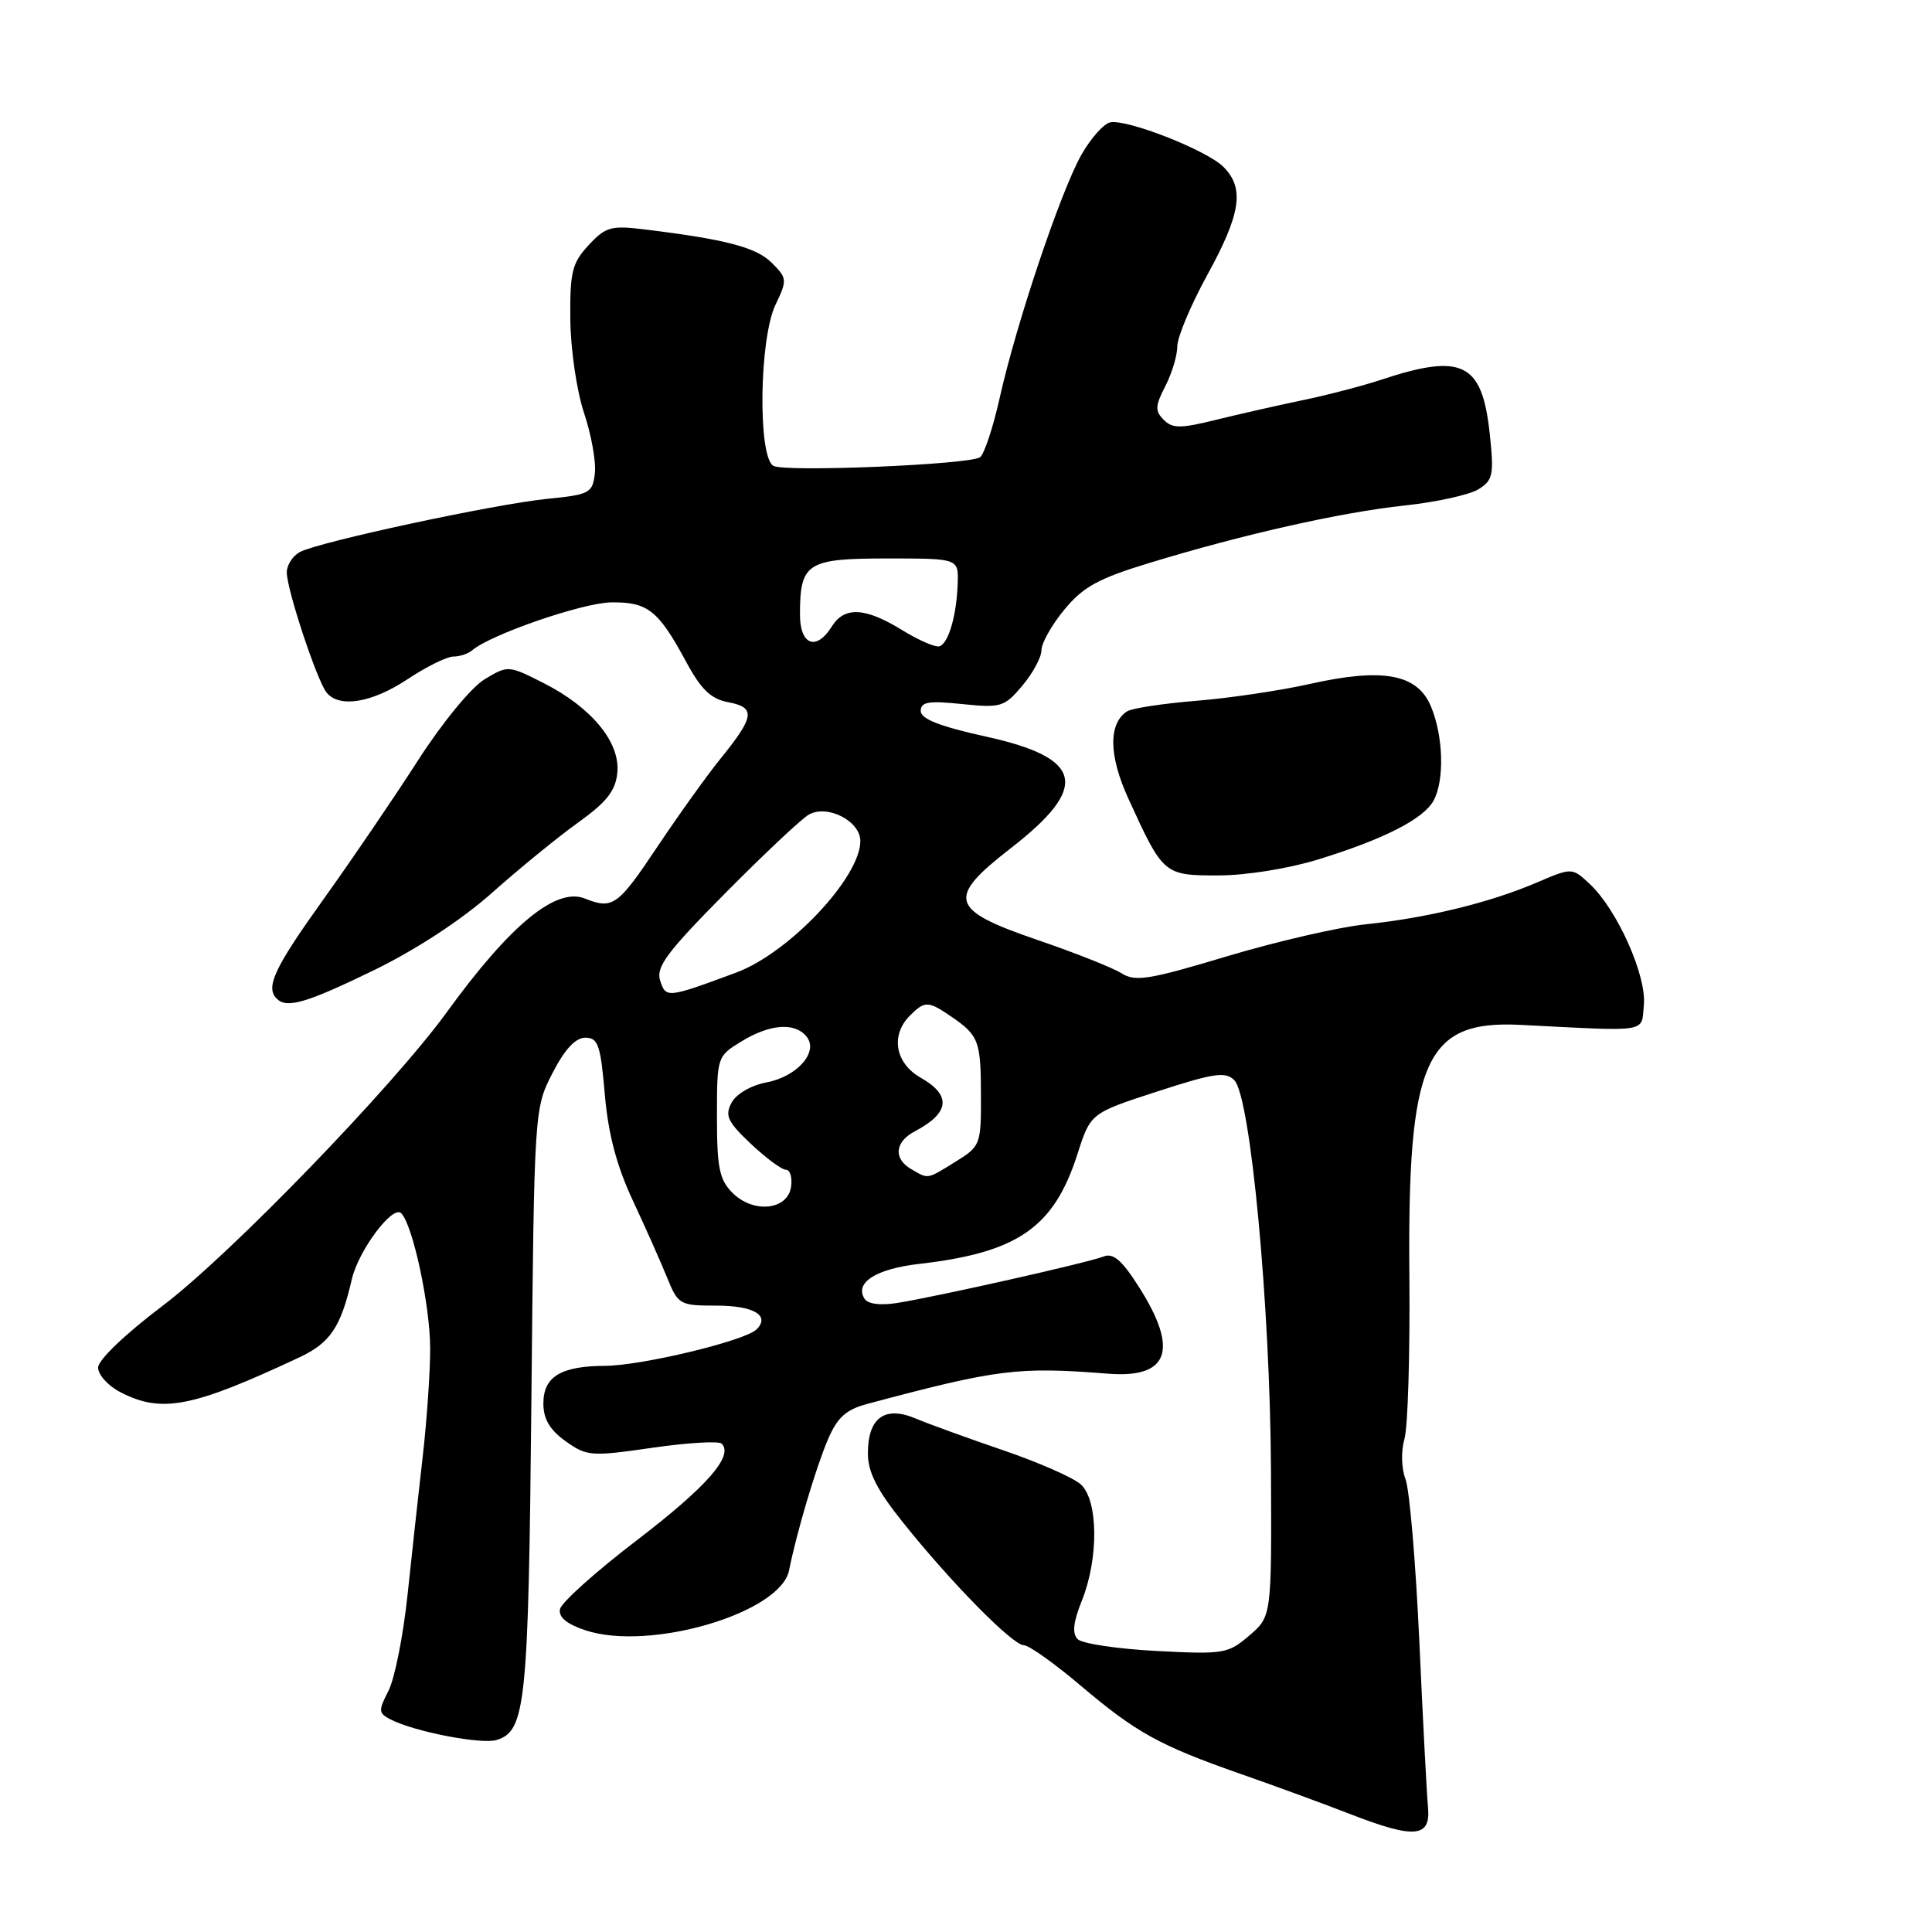 <?xml version="1.0" encoding="UTF-8" standalone="no"?>
<!DOCTYPE svg PUBLIC "-//W3C//DTD SVG 1.1//EN" "http://www.w3.org/Graphics/SVG/1.1/DTD/svg11.dtd" >
<svg xmlns="http://www.w3.org/2000/svg" xmlns:xlink="http://www.w3.org/1999/xlink" version="1.1" viewBox="0 0 256 256">
 <g >
 <path fill="currentColor"
d=" M 189.22 239.50 C 189.06 237.85 188.54 227.95 188.07 217.50 C 187.59 207.05 186.77 197.38 186.24 196.01 C 185.69 194.59 185.63 192.29 186.10 190.66 C 186.55 189.09 186.84 179.41 186.75 169.15 C 186.49 140.44 188.82 135.17 201.46 135.80 C 218.77 136.68 217.46 136.89 217.82 133.15 C 218.19 129.28 214.30 120.57 210.68 117.16 C 208.31 114.94 208.31 114.94 203.61 116.95 C 197.44 119.60 189.06 121.64 181.00 122.47 C 177.43 122.84 169.14 124.75 162.60 126.71 C 152.25 129.82 150.42 130.12 148.60 128.96 C 147.44 128.23 142.45 126.25 137.50 124.56 C 125.79 120.55 125.35 119.05 133.96 112.37 C 144.42 104.25 143.56 100.44 130.64 97.60 C 124.52 96.25 122.00 95.26 122.00 94.21 C 122.00 93.00 123.04 92.83 127.47 93.29 C 132.64 93.82 133.09 93.68 135.47 90.85 C 136.86 89.20 138.00 87.08 138.00 86.15 C 138.00 85.22 139.36 82.80 141.03 80.78 C 143.52 77.76 145.54 76.65 152.28 74.60 C 164.80 70.78 177.67 67.89 186.14 66.98 C 190.34 66.53 194.73 65.56 195.91 64.83 C 197.83 63.63 197.98 62.91 197.40 57.50 C 196.40 48.05 193.79 46.75 183.00 50.32 C 180.53 51.14 175.80 52.37 172.50 53.05 C 169.20 53.74 164.04 54.91 161.04 55.65 C 156.42 56.79 155.36 56.79 154.20 55.63 C 153.03 54.46 153.06 53.78 154.41 51.17 C 155.28 49.48 156.00 47.10 156.00 45.88 C 156.00 44.67 157.80 40.39 160.00 36.38 C 164.43 28.31 164.93 24.93 162.11 22.11 C 159.91 19.91 149.40 15.78 147.12 16.21 C 146.26 16.38 144.54 18.31 143.29 20.51 C 140.54 25.37 134.66 42.87 132.46 52.74 C 131.57 56.72 130.39 60.26 129.84 60.60 C 128.25 61.58 104.01 62.58 102.48 61.73 C 100.40 60.57 100.60 44.91 102.75 40.40 C 104.33 37.09 104.31 36.87 102.27 34.83 C 100.23 32.78 96.19 31.72 85.50 30.41 C 80.96 29.85 80.27 30.04 78.00 32.48 C 75.80 34.85 75.51 36.03 75.57 42.34 C 75.61 46.31 76.42 51.82 77.39 54.72 C 78.35 57.59 79.00 61.19 78.82 62.72 C 78.52 65.34 78.15 65.54 72.50 66.10 C 65.49 66.81 42.30 71.79 39.75 73.14 C 38.79 73.65 38.00 74.87 38.00 75.84 C 38.00 78.11 41.97 90.10 43.26 91.75 C 44.92 93.85 49.27 93.14 54.00 90.00 C 56.48 88.35 59.20 87.01 60.05 87.00 C 60.90 87.00 62.03 86.63 62.55 86.18 C 64.97 84.09 77.19 79.87 80.97 79.82 C 85.83 79.75 87.22 80.85 90.91 87.68 C 92.90 91.37 94.19 92.61 96.50 93.05 C 100.14 93.73 99.99 94.94 95.58 100.39 C 93.74 102.65 89.92 107.99 87.07 112.25 C 81.87 120.04 81.18 120.53 77.50 119.06 C 73.68 117.53 67.62 122.52 59.21 134.11 C 52.07 143.96 30.46 166.29 21.59 172.99 C 16.59 176.77 13.00 180.20 13.00 181.21 C 13.00 182.17 14.33 183.64 15.95 184.47 C 21.41 187.30 25.47 186.51 39.64 179.87 C 43.77 177.93 45.15 175.88 46.62 169.50 C 47.50 165.70 52.03 159.63 53.16 160.76 C 54.71 162.31 57.00 173.02 57.00 178.73 C 57.00 181.83 56.56 188.22 56.02 192.93 C 55.48 197.64 54.57 205.93 54.00 211.34 C 53.43 216.75 52.29 222.47 51.47 224.05 C 50.12 226.67 50.14 227.00 51.74 227.83 C 54.90 229.46 63.84 231.19 65.83 230.55 C 69.66 229.34 70.02 225.83 70.41 185.69 C 70.79 146.98 70.80 146.87 73.21 142.19 C 74.82 139.04 76.26 137.50 77.56 137.50 C 79.25 137.50 79.58 138.46 80.14 145.00 C 80.59 150.24 81.70 154.46 83.82 159.00 C 85.49 162.57 87.54 167.19 88.38 169.25 C 89.85 172.88 90.06 173.00 94.89 173.00 C 99.88 173.00 102.09 174.31 100.25 176.15 C 98.74 177.66 85.02 180.96 80.18 180.98 C 74.31 181.01 72.00 182.41 72.00 185.97 C 72.00 188.03 72.85 189.47 74.95 190.97 C 77.76 192.97 78.32 193.01 86.42 191.84 C 91.11 191.16 95.25 190.92 95.63 191.29 C 97.24 192.91 93.66 196.99 84.40 204.08 C 78.95 208.24 74.36 212.36 74.20 213.23 C 73.99 214.29 75.12 215.21 77.59 216.03 C 86.12 218.84 103.44 213.73 104.56 208.07 C 105.54 203.12 108.11 194.47 109.70 190.75 C 110.95 187.82 112.10 186.78 114.90 186.03 C 132.20 181.41 134.85 181.08 146.81 182.02 C 154.86 182.66 156.23 178.91 150.96 170.60 C 148.66 166.97 147.51 165.98 146.21 166.50 C 144.21 167.30 124.16 171.81 118.88 172.65 C 116.63 173.01 114.99 172.79 114.54 172.07 C 113.23 169.94 116.09 168.13 121.82 167.47 C 134.87 165.97 139.64 162.66 142.76 152.95 C 144.50 147.50 144.50 147.50 153.34 144.63 C 160.83 142.19 162.39 141.96 163.55 143.13 C 165.70 145.28 168.31 173.04 168.41 194.83 C 168.50 214.17 168.50 214.17 165.55 216.71 C 162.73 219.13 162.16 219.23 153.23 218.76 C 148.08 218.49 143.39 217.79 142.80 217.20 C 142.04 216.44 142.20 214.95 143.37 212.05 C 145.60 206.46 145.52 198.78 143.21 196.69 C 142.23 195.80 137.62 193.77 132.96 192.18 C 128.31 190.59 123.07 188.69 121.33 187.96 C 117.23 186.23 115.00 187.86 115.00 192.58 C 115.00 195.05 116.20 197.43 119.63 201.71 C 126.03 209.72 134.19 218.00 135.66 218.00 C 136.33 218.00 139.72 220.41 143.19 223.35 C 150.59 229.61 153.63 231.29 164.46 235.08 C 168.88 236.62 175.43 239.02 179.00 240.41 C 187.43 243.68 189.59 243.49 189.22 239.50 Z  M 49.54 128.56 C 55.16 125.82 61.17 121.88 65.19 118.31 C 68.78 115.11 73.91 110.92 76.61 108.99 C 80.40 106.27 81.57 104.78 81.80 102.38 C 82.20 98.36 78.38 93.73 72.03 90.51 C 67.34 88.14 67.31 88.14 64.18 90.03 C 62.43 91.10 58.57 95.80 55.41 100.72 C 52.31 105.55 46.68 113.83 42.89 119.12 C 36.35 128.25 35.14 130.81 36.67 132.33 C 38.00 133.67 40.59 132.91 49.54 128.56 Z  M 174.64 113.89 C 183.41 111.19 188.66 108.50 189.97 106.06 C 191.42 103.35 191.25 97.54 189.61 93.61 C 187.81 89.29 183.24 88.45 173.50 90.64 C 169.65 91.50 162.90 92.51 158.50 92.86 C 154.10 93.22 149.99 93.85 149.36 94.25 C 146.85 95.86 146.90 100.11 149.52 105.83 C 154.13 115.92 154.22 116.00 161.42 116.00 C 165.07 116.00 170.71 115.10 174.64 113.89 Z  M 97.06 158.06 C 95.32 156.32 95.00 154.75 95.00 147.99 C 95.00 140.02 95.02 139.96 98.25 137.99 C 102.01 135.69 105.29 135.44 106.85 137.32 C 108.54 139.35 105.66 142.65 101.54 143.43 C 99.52 143.81 97.56 144.95 96.94 146.11 C 96.02 147.83 96.40 148.64 99.50 151.57 C 101.50 153.45 103.59 155.00 104.14 155.00 C 104.69 155.00 105.00 156.01 104.82 157.25 C 104.38 160.36 99.83 160.83 97.06 158.06 Z  M 120.75 154.92 C 118.34 153.52 118.56 151.30 121.25 149.89 C 125.85 147.46 126.10 145.13 121.99 142.80 C 118.61 140.87 117.97 137.17 120.57 134.57 C 122.54 132.60 122.99 132.61 126.03 134.69 C 129.70 137.21 129.97 137.91 129.98 145.17 C 130.00 151.67 129.91 151.89 126.63 153.92 C 122.77 156.31 123.05 156.26 120.75 154.92 Z  M 87.47 129.92 C 86.90 128.12 88.40 126.13 96.14 118.31 C 101.29 113.11 106.26 108.44 107.19 107.93 C 109.66 106.56 114.00 108.80 114.00 111.44 C 114.00 116.27 104.54 126.29 97.53 128.88 C 88.38 132.27 88.23 132.28 87.47 129.92 Z  M 119.50 83.47 C 114.65 80.48 111.89 80.34 110.23 83.00 C 108.17 86.30 106.00 85.50 106.00 81.43 C 106.00 74.59 106.92 74.00 117.54 74.00 C 127.00 74.00 127.00 74.00 126.90 77.25 C 126.77 81.53 125.68 85.28 124.47 85.64 C 123.94 85.80 121.70 84.83 119.50 83.47 Z "/>
</g>
</svg>